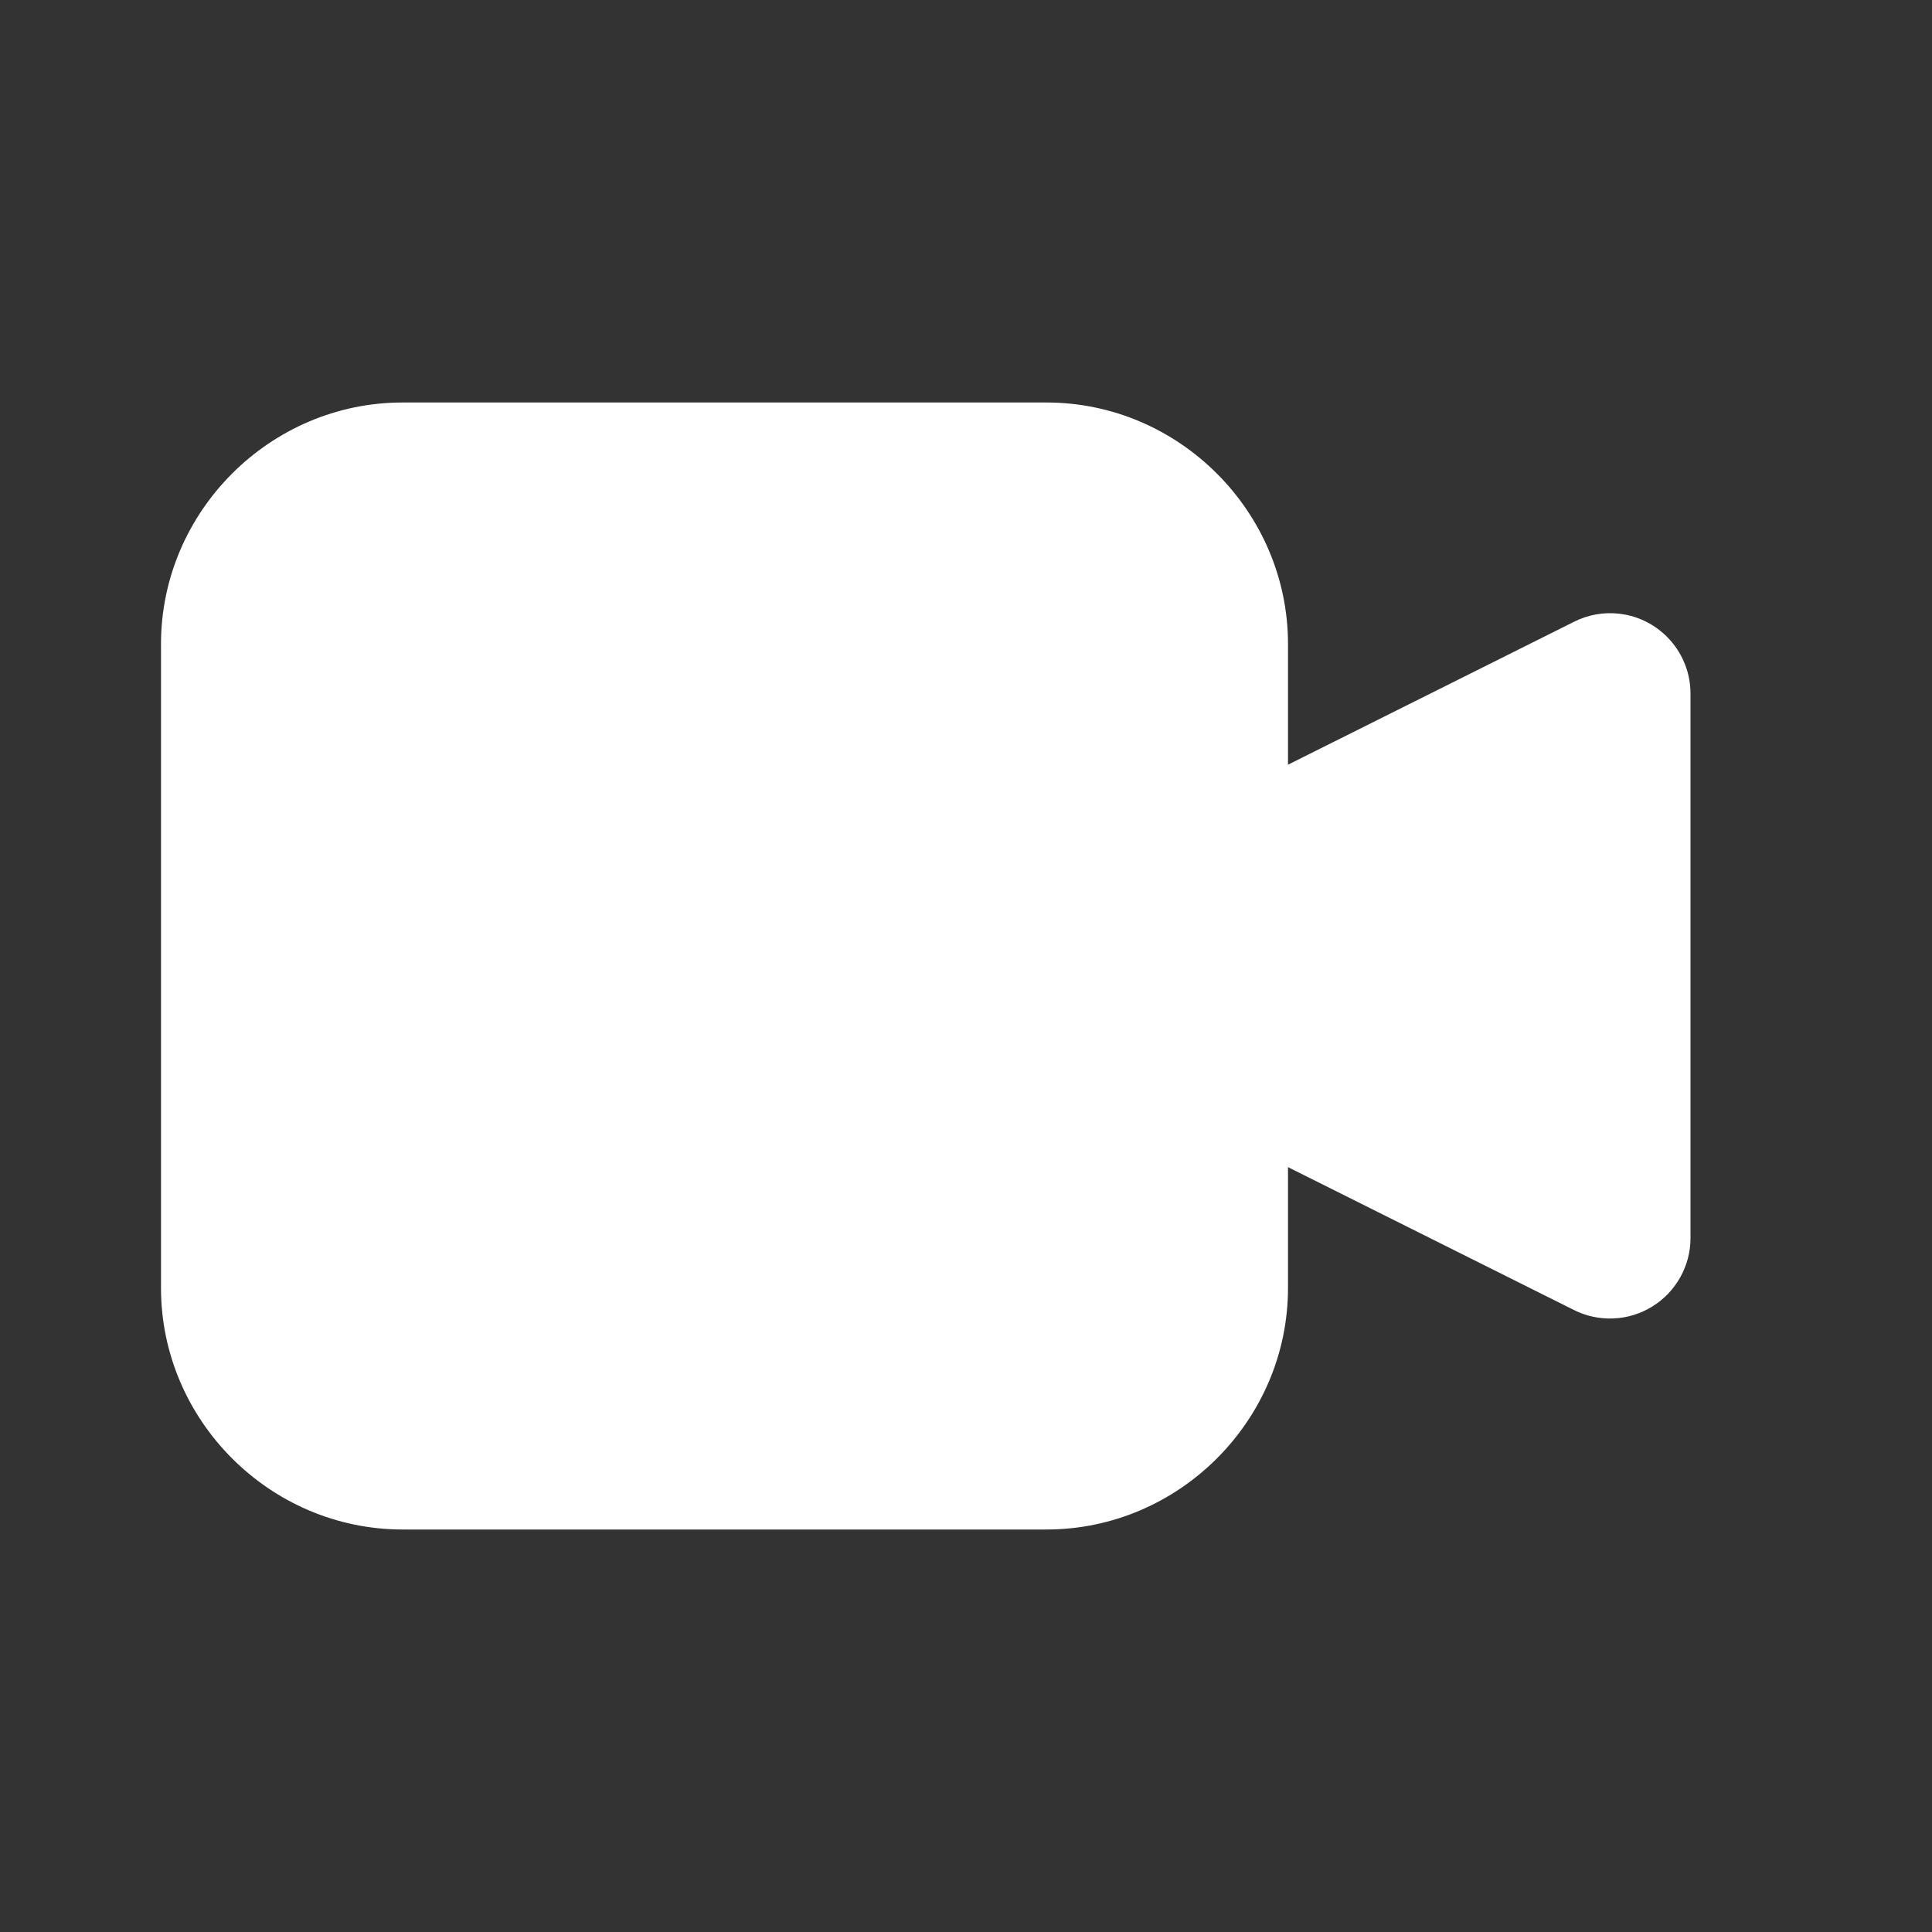 <svg width="24" height="24" viewBox="0 0 24 24" fill="none" xmlns="http://www.w3.org/2000/svg">
<rect x="0" y="0" width="24" height="24" fill="#333333" stroke="none"/>
<g id="tabler:video-filled">
<g id="Group">
<path id="Vector" d="M20.117 7.624C19.923 7.601 19.727 7.636 19.553 7.724L15 9.999V13.999L19.553 16.274C19.705 16.35 19.874 16.386 20.044 16.378C20.215 16.371 20.38 16.32 20.525 16.23C20.67 16.141 20.789 16.016 20.872 15.868C20.956 15.719 21 15.552 21 15.382V8.616C21 8.371 20.91 8.135 20.747 7.952C20.584 7.769 20.36 7.652 20.117 7.624Z" fill="white"/>
<path id="Vector_2" d="M5 5C3.355 5 2 6.355 2 8V16C2 17.645 3.355 19 5 19H13C14.645 19 16 17.645 16 16V8C16 6.355 14.645 5 13 5H5Z" fill="white"/>
</g>
</g>
</svg>
